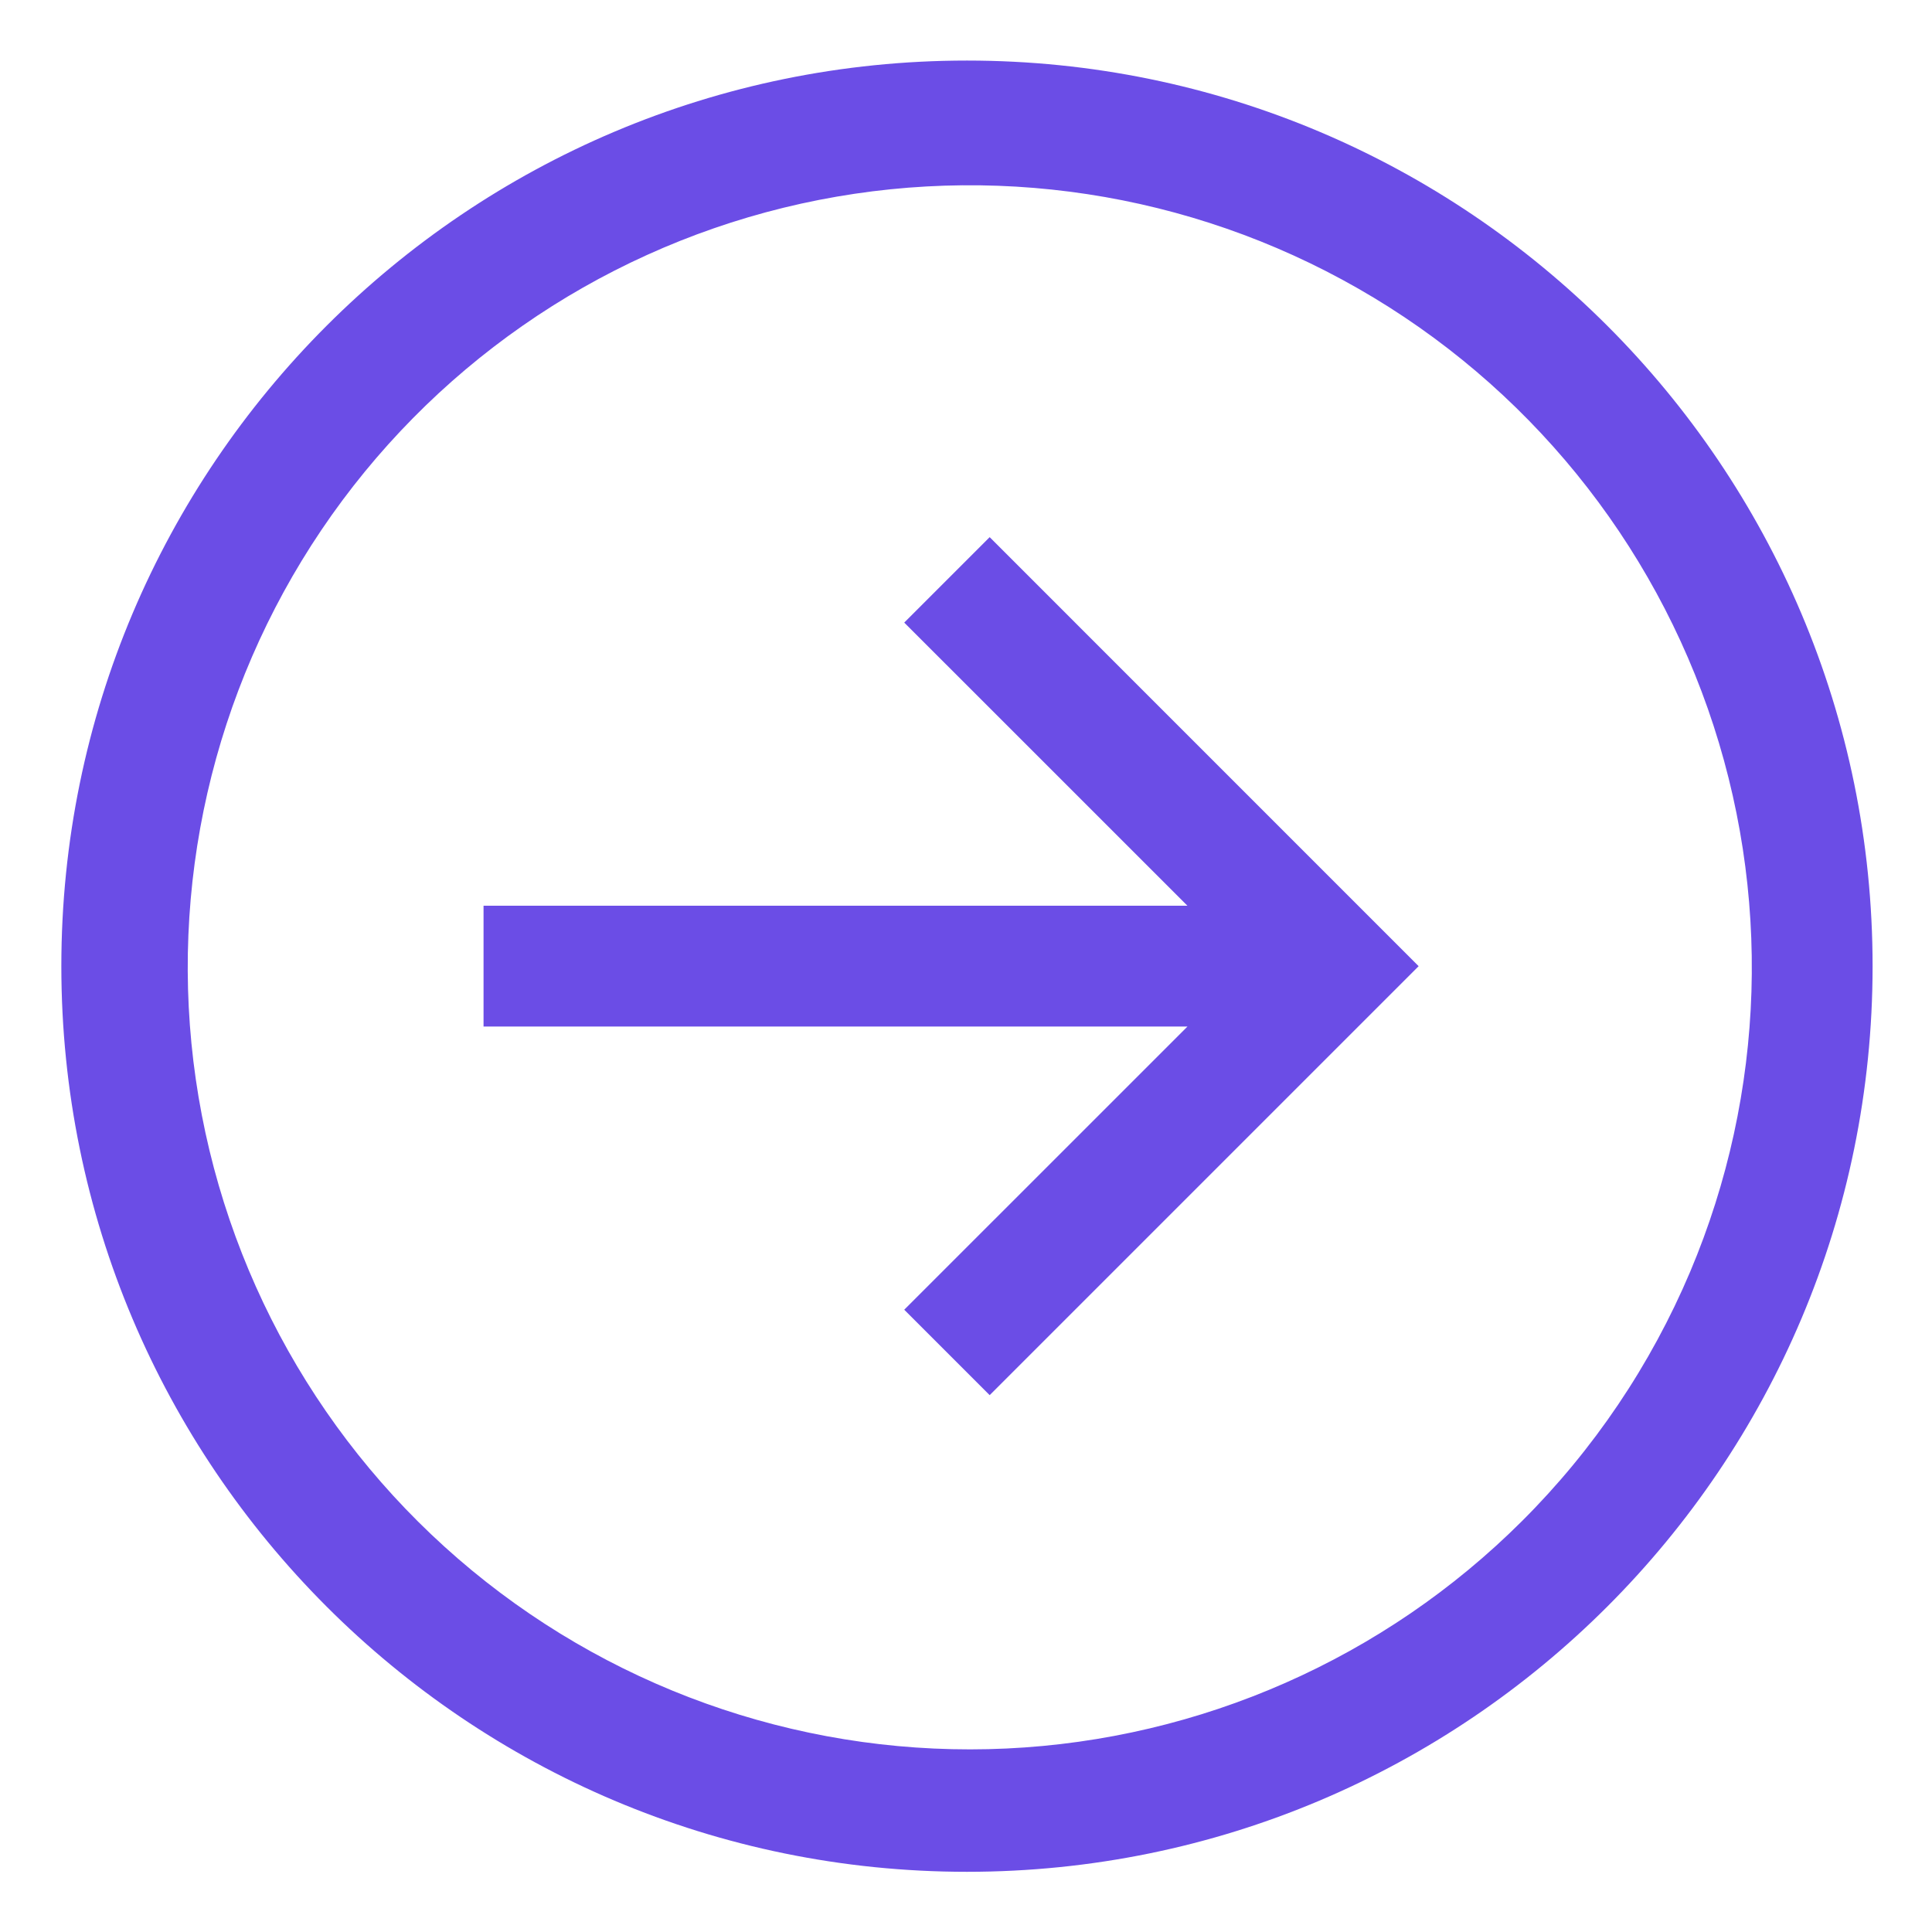 <svg width="32" height="32" viewBox="0 0 32 32" fill="none" xmlns="http://www.w3.org/2000/svg">
<path d="M16.016 1.003C7.731 1.003 1.016 7.718 1.016 16.003C1.016 24.287 7.731 31.003 16.016 31.003C24.3 31.003 31.016 24.287 31.016 16.003C31.016 7.718 24.3 1.003 16.016 1.003ZM25.208 25.195C22.929 27.468 19.885 28.81 16.67 28.961C13.454 29.112 10.298 28.06 7.816 26.011C5.334 23.962 3.704 21.062 3.243 17.877C2.782 14.691 3.523 11.448 5.323 8.779C7.123 6.111 9.851 4.208 12.977 3.441C16.104 2.675 19.403 3.099 22.233 4.633C25.063 6.166 27.221 8.698 28.286 11.735C29.351 14.773 29.247 18.098 27.995 21.063C27.342 22.607 26.396 24.011 25.208 25.195Z" fill="#6b4de6"/>
<path d="M14.977 10.312L19.668 15.002H8.009V17.003H19.668L14.977 21.693L16.392 23.108L23.497 16.003L16.392 8.897L14.977 10.312Z" fill="#6b4de6"/>
</svg>
